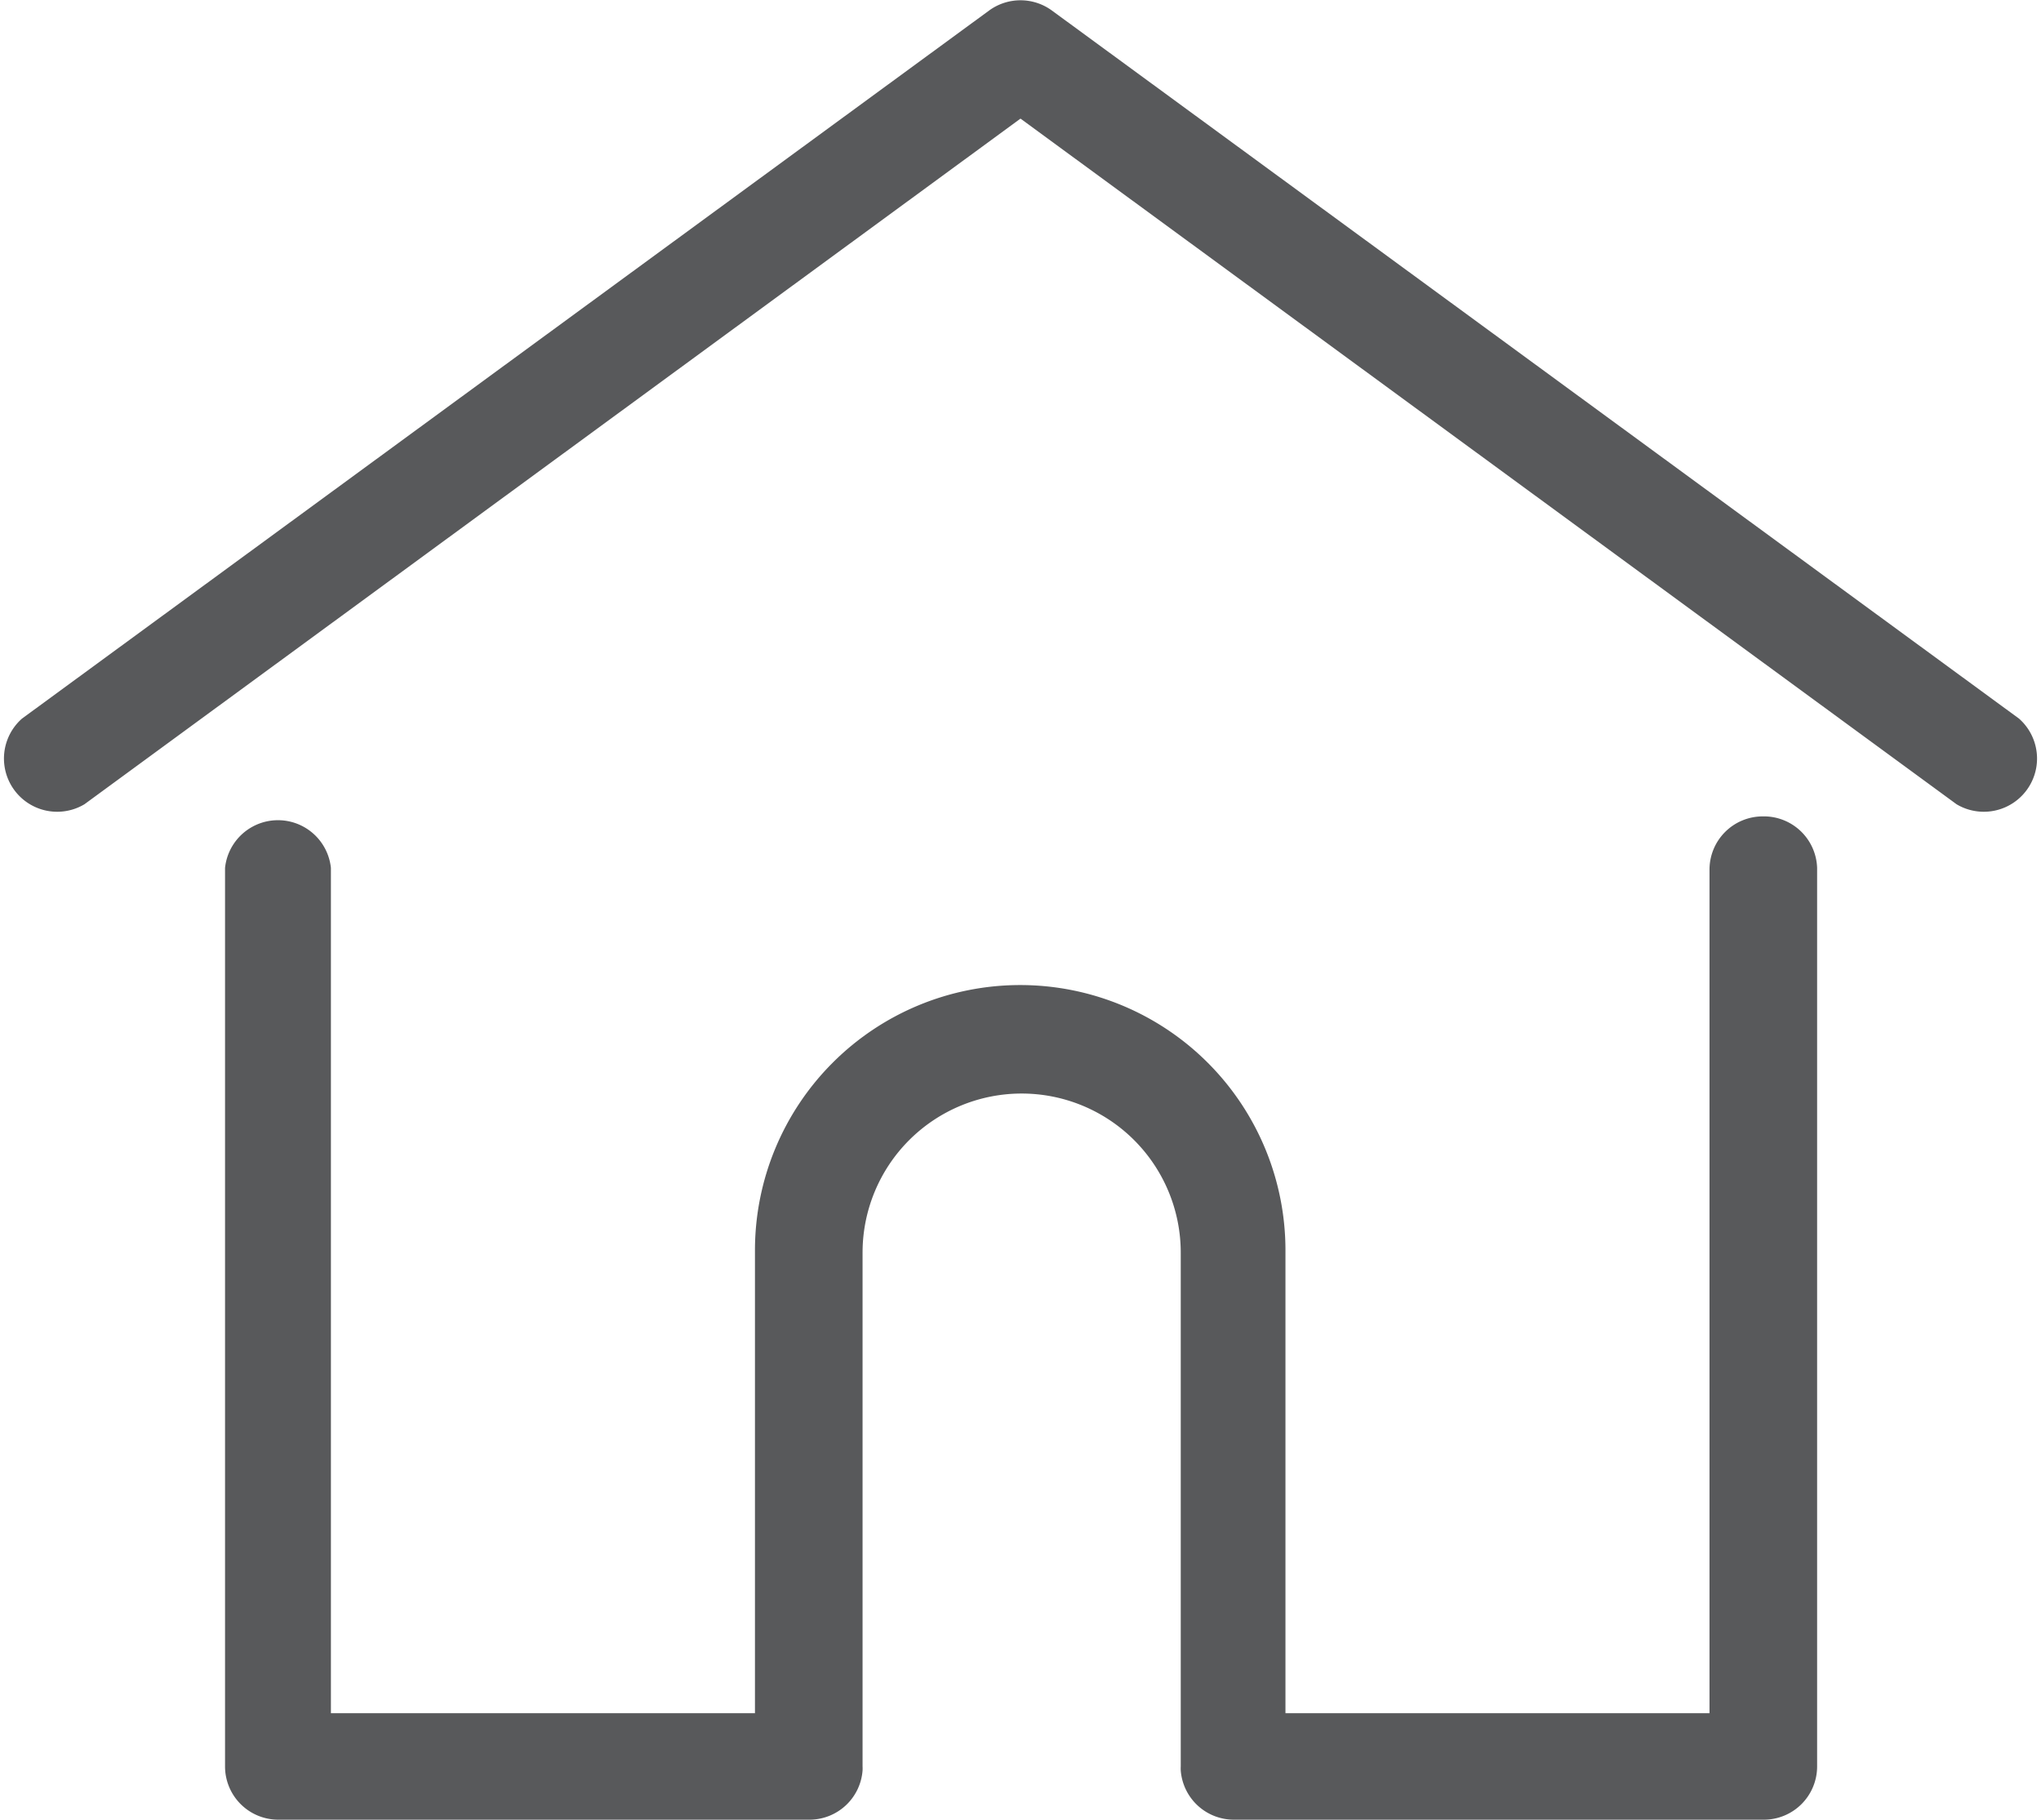 <svg xmlns="http://www.w3.org/2000/svg" viewBox="0 0 35.28 31.45"><defs><style>.cls-1{fill:#58595b}</style></defs><title>Asset 4100</title><g id="Layer_2" data-name="Layer 2"><path class="cls-1" d="M34.9 12.42L18.18.18a.92.92 0 0 0-1.08 0L.38 12.42a.92.92 0 0 0 1.08 1.48L17.64 2.05 33.82 13.9a.92.92 0 0 0 1.08-1.48zm-4.43 1.69a.92.92 0 0 0-.92.92v14.58h-7.33v-8a4.58 4.58 0 1 0-9.17 0v8H5.72V15a.92.92 0 0 0-1.83 0v15.53a.92.92 0 0 0 .92.92H14a.92.92 0 0 0 .91-.85.69.69 0 0 0 0-.07v-8.88a2.75 2.75 0 1 1 5.5 0v8.88a.67.67 0 0 0 0 .07.92.92 0 0 0 .91.85h9.17a.92.92 0 0 0 .92-.92V15a.92.92 0 0 0-.94-.89z" id="Layer_2-2" data-name="Layer 2"/></g></svg>
